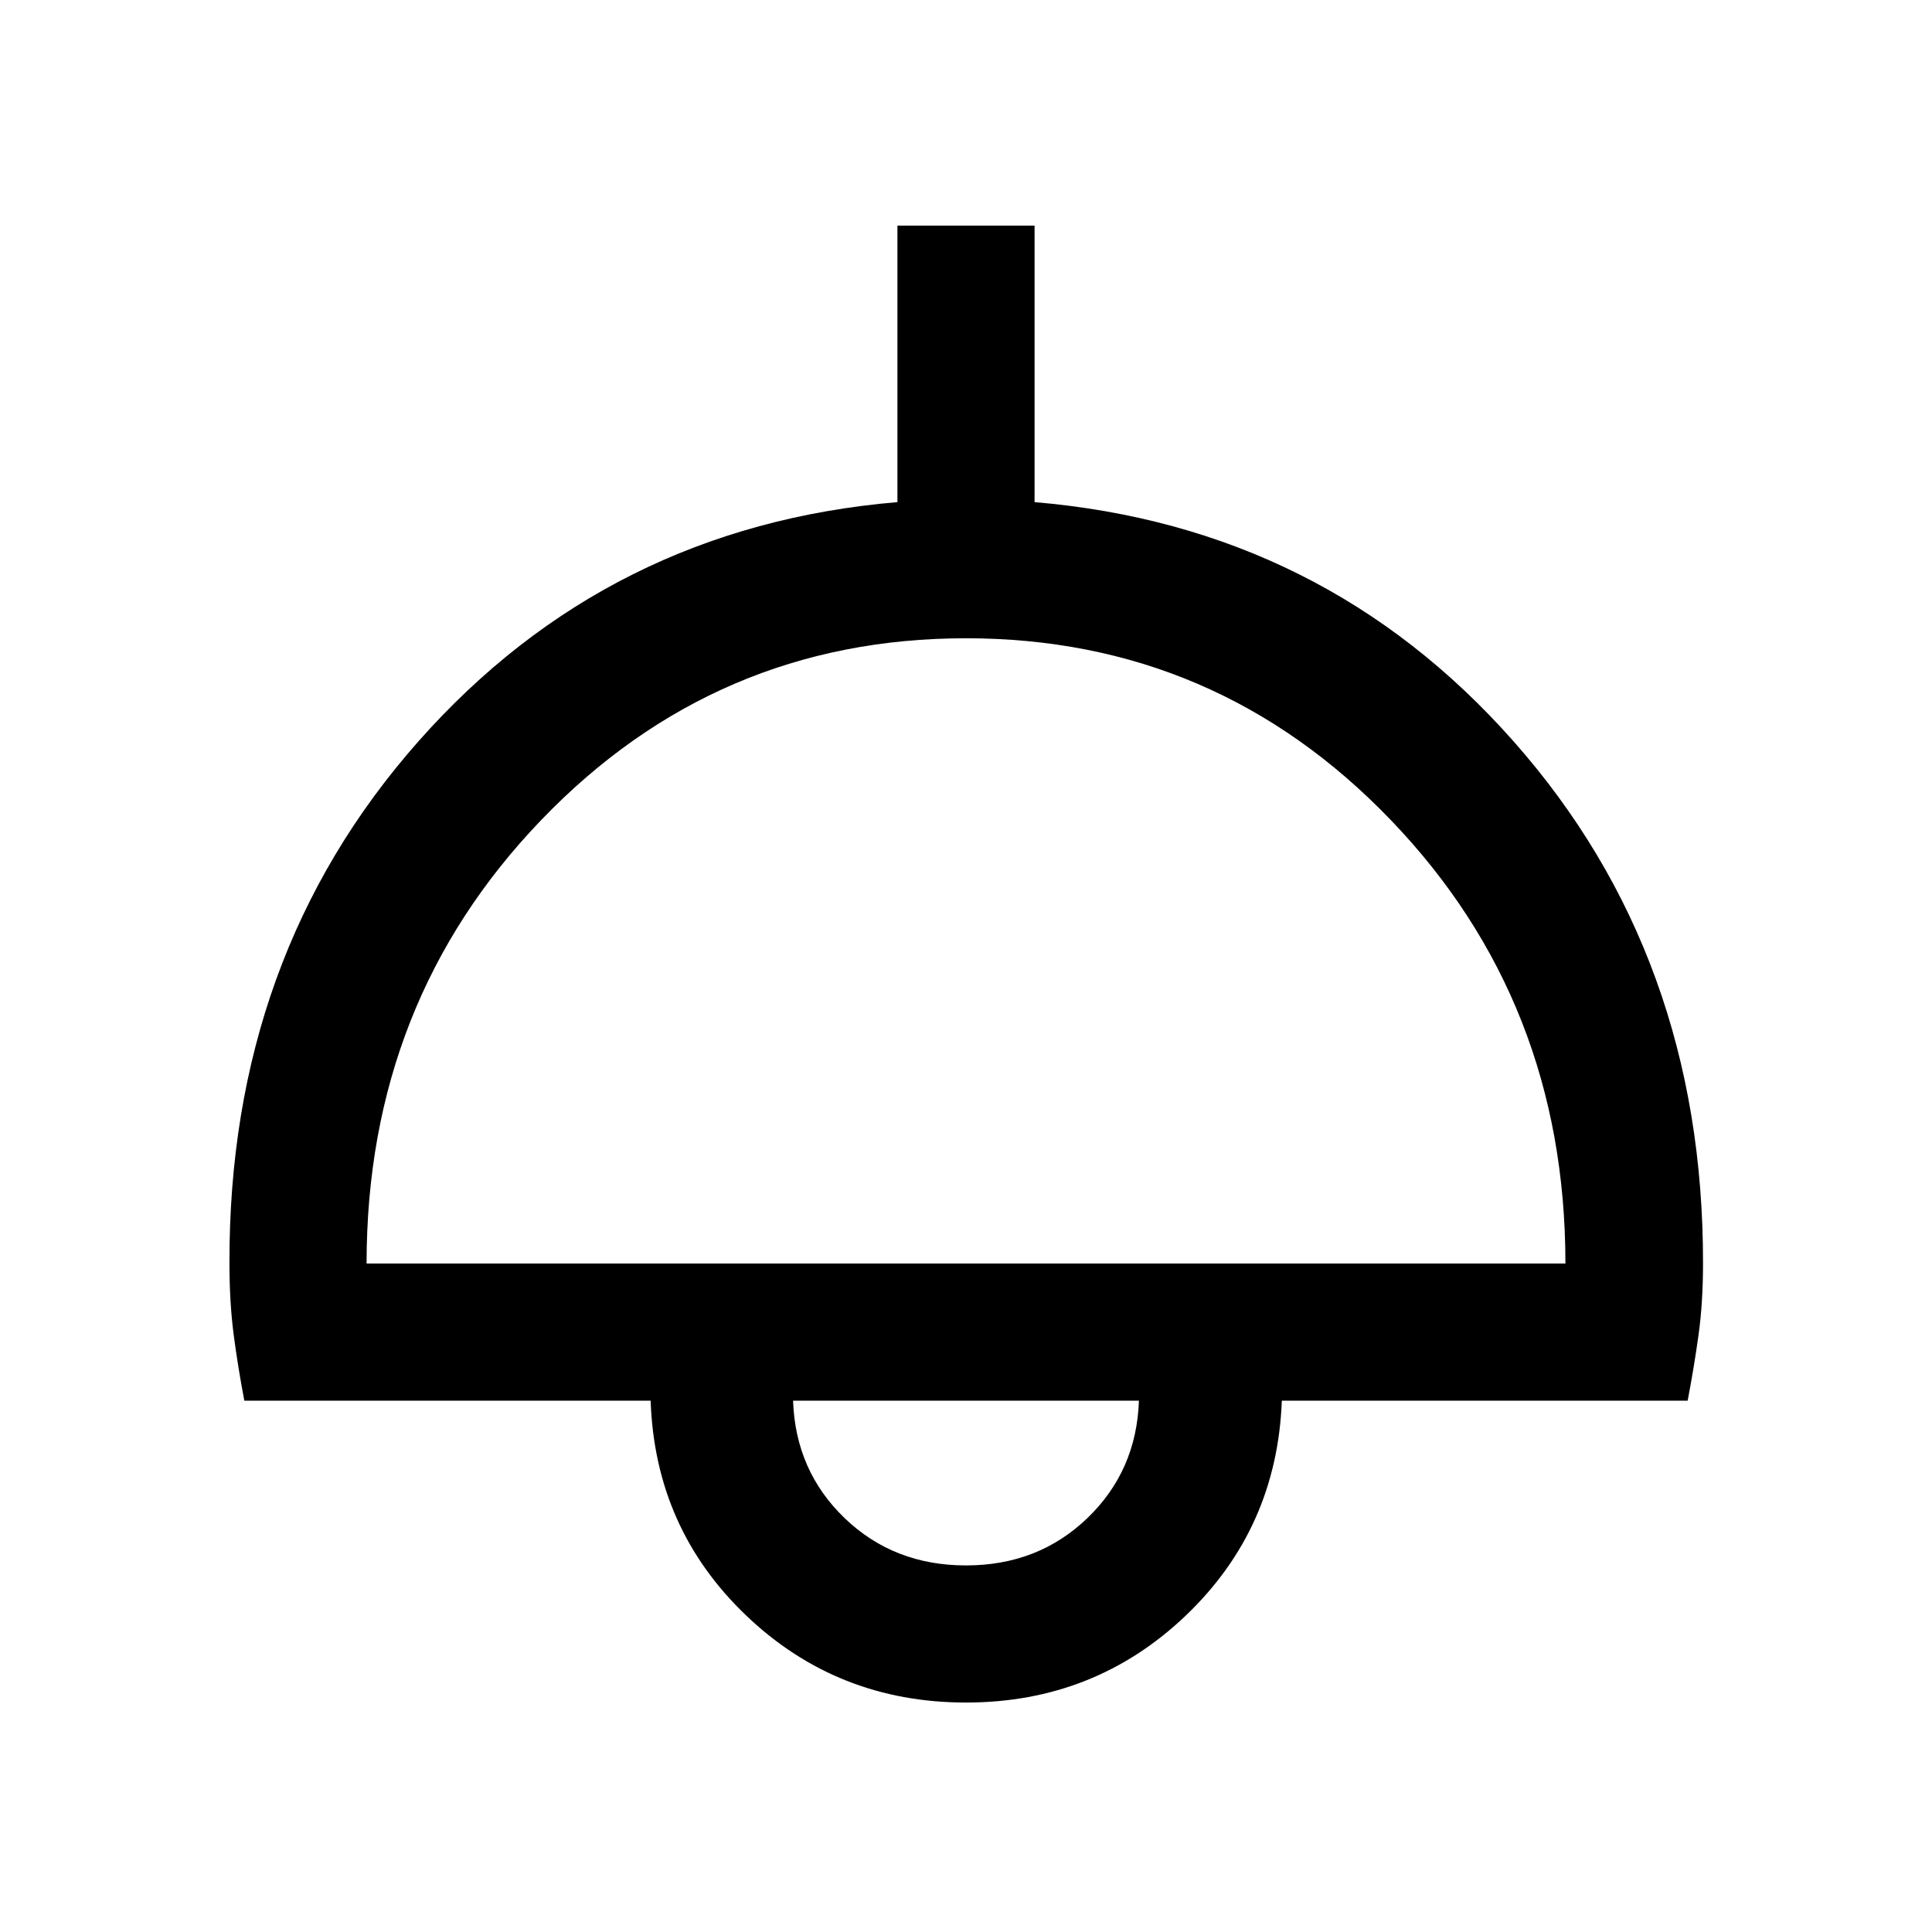 <svg xmlns="http://www.w3.org/2000/svg" width="48" height="48" viewBox="0 -960 960 960"><path d="M480-114.02q-63.96 0-109.25-43.26T323.3-264.02H121.41q-3.19-16.68-5.29-32.71t-2.1-35.42q-.48-152.72 93.86-259.44Q302.22-698.3 445.93-710.5v-137.39h68.14v137.39q143.71 12.2 238.05 118.91 94.34 106.72 94.1 259.44 0 19.39-2.22 35.42t-5.41 32.71H636.93q-2.39 63.48-47.68 106.74T480-114.02ZM182.15-332.15h595.7q0-130.09-86.78-220.39-86.79-90.31-211.07-90.31-124.28 0-211.07 90.31-86.78 90.3-86.78 220.39Zm297.85 150q35.85 0 60.29-23.49 24.45-23.49 25.64-58.38H394.07q1.19 34.89 25.64 58.38 24.44 23.49 60.29 23.49Zm0-81.87Z"/></svg>